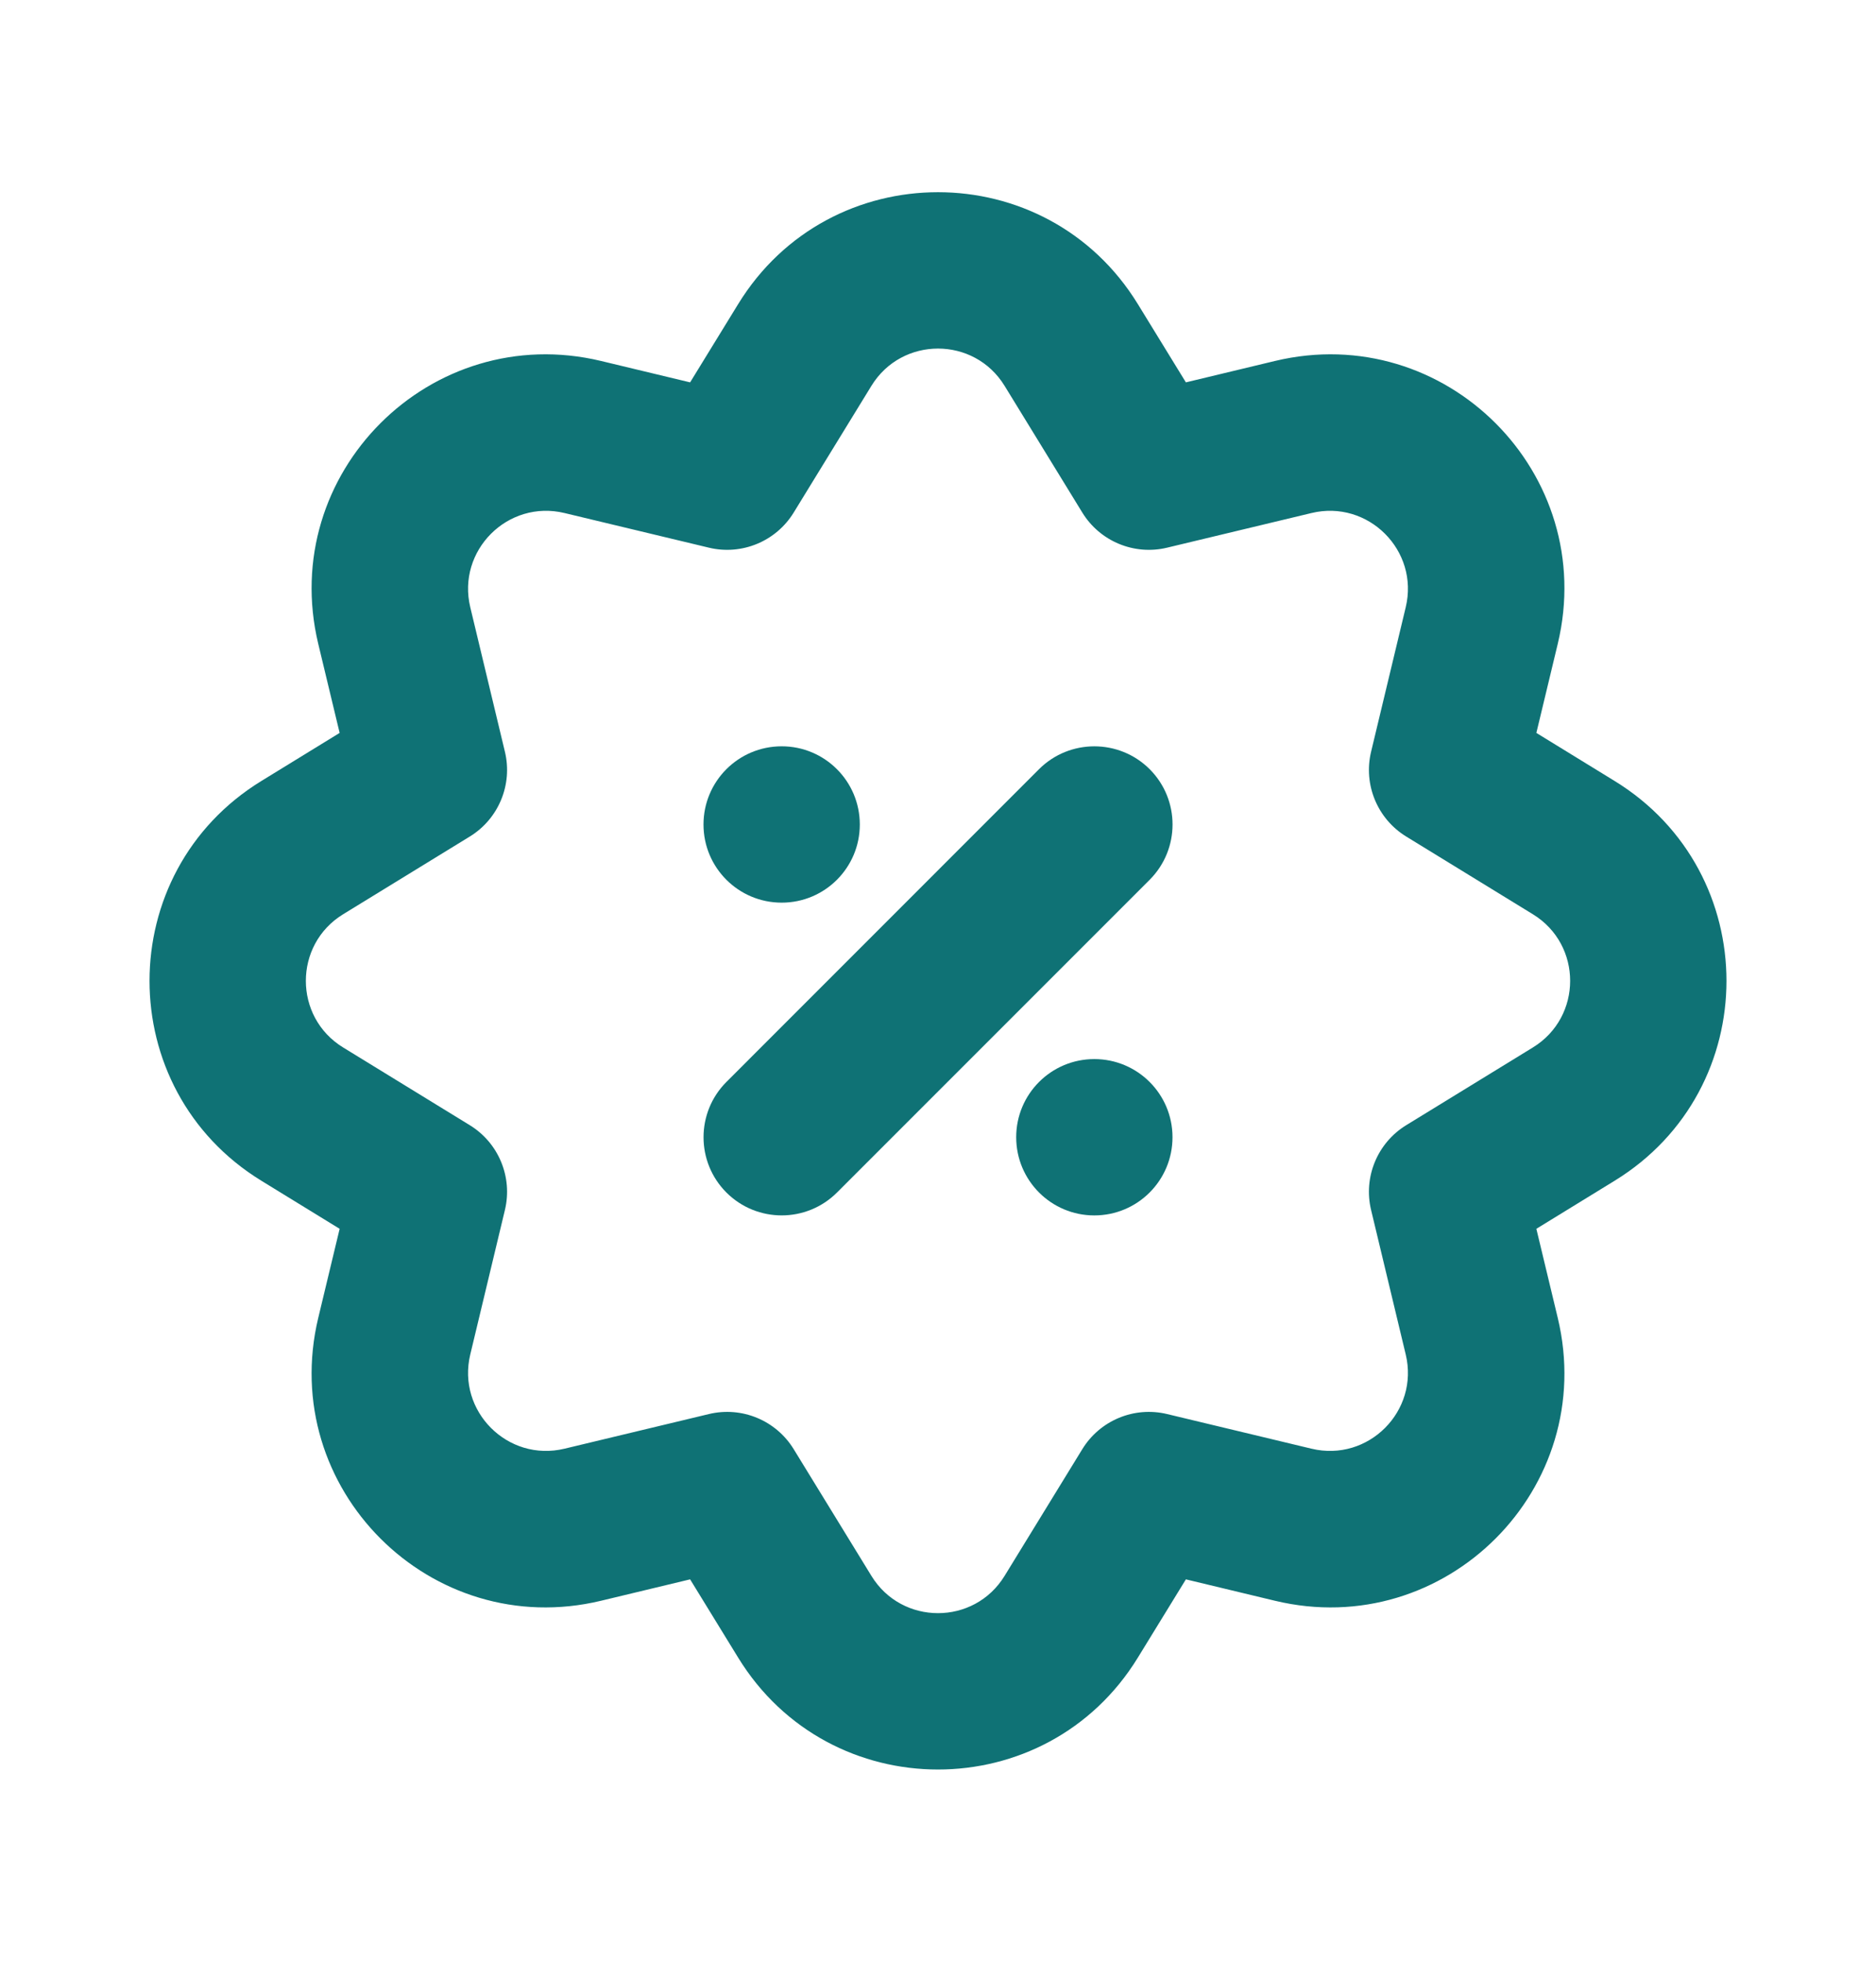 <svg width="22" height="23" viewBox="0 0 22 23" fill="none" xmlns="http://www.w3.org/2000/svg">
<path d="M9.167 8.75C9.673 8.75 10.083 9.16 10.083 9.667C10.083 10.173 9.673 10.583 9.167 10.583C8.66 10.583 8.25 10.173 8.25 9.667C8.25 9.16 8.66 8.75 9.167 8.75Z" fill="#0F7275"/>
<path d="M11.917 13.333C11.917 13.84 12.327 14.25 12.833 14.25C13.34 14.25 13.75 13.84 13.75 13.333C13.75 12.827 13.34 12.417 12.833 12.417C12.327 12.417 11.917 12.827 11.917 13.333Z" fill="#0F7275"/>
<path d="M9.815 13.982L13.482 10.315C13.84 9.957 13.84 9.376 13.482 9.018C13.124 8.661 12.543 8.661 12.185 9.018L8.519 12.685C8.161 13.043 8.161 13.624 8.519 13.982C8.877 14.339 9.457 14.339 9.815 13.982Z" fill="#0F7275"/>
<path fill-rule="evenodd" clip-rule="evenodd" d="M14.952 4.232L13.907 4.483L13.344 3.566C12.271 1.816 9.729 1.816 8.656 3.566L8.093 4.483L7.048 4.232C5.051 3.754 3.254 5.551 3.732 7.548L3.983 8.593L3.066 9.156C1.316 10.229 1.316 12.771 3.066 13.844L3.983 14.407L3.732 15.452C3.254 17.449 5.051 19.247 7.048 18.768L8.093 18.517L8.656 19.434C9.729 21.184 12.271 21.184 13.344 19.434L13.907 18.517L14.952 18.768C16.949 19.247 18.747 17.449 18.268 15.452L18.017 14.407L18.934 13.844C20.684 12.771 20.684 10.229 18.934 9.156L18.017 8.593L18.268 7.548C18.747 5.551 16.949 3.754 14.952 4.232ZM10.219 4.524C10.576 3.941 11.424 3.941 11.781 4.524L12.692 6.009C12.899 6.347 13.301 6.514 13.687 6.421L15.38 6.015C16.045 5.855 16.645 6.455 16.485 7.12L16.079 8.813C15.986 9.199 16.153 9.601 16.491 9.808L17.976 10.719C18.559 11.076 18.559 11.924 17.976 12.281L16.491 13.192C16.153 13.399 15.986 13.801 16.079 14.187L16.485 15.88C16.645 16.545 16.045 17.145 15.38 16.985L13.687 16.579C13.301 16.486 12.899 16.653 12.692 16.991L11.781 18.476C11.424 19.059 10.576 19.059 10.219 18.476L9.308 16.991C9.101 16.653 8.699 16.486 8.313 16.579L6.62 16.985C5.955 17.145 5.355 16.545 5.515 15.88L5.921 14.187C6.014 13.801 5.847 13.399 5.509 13.192L4.024 12.281C3.441 11.924 3.441 11.076 4.024 10.719L5.509 9.808C5.847 9.601 6.014 9.199 5.921 8.813L5.515 7.12C5.355 6.455 5.955 5.855 6.62 6.015L8.313 6.421C8.699 6.514 9.101 6.347 9.308 6.009L10.219 4.524Z" fill="#0F7275"/>
</svg>
